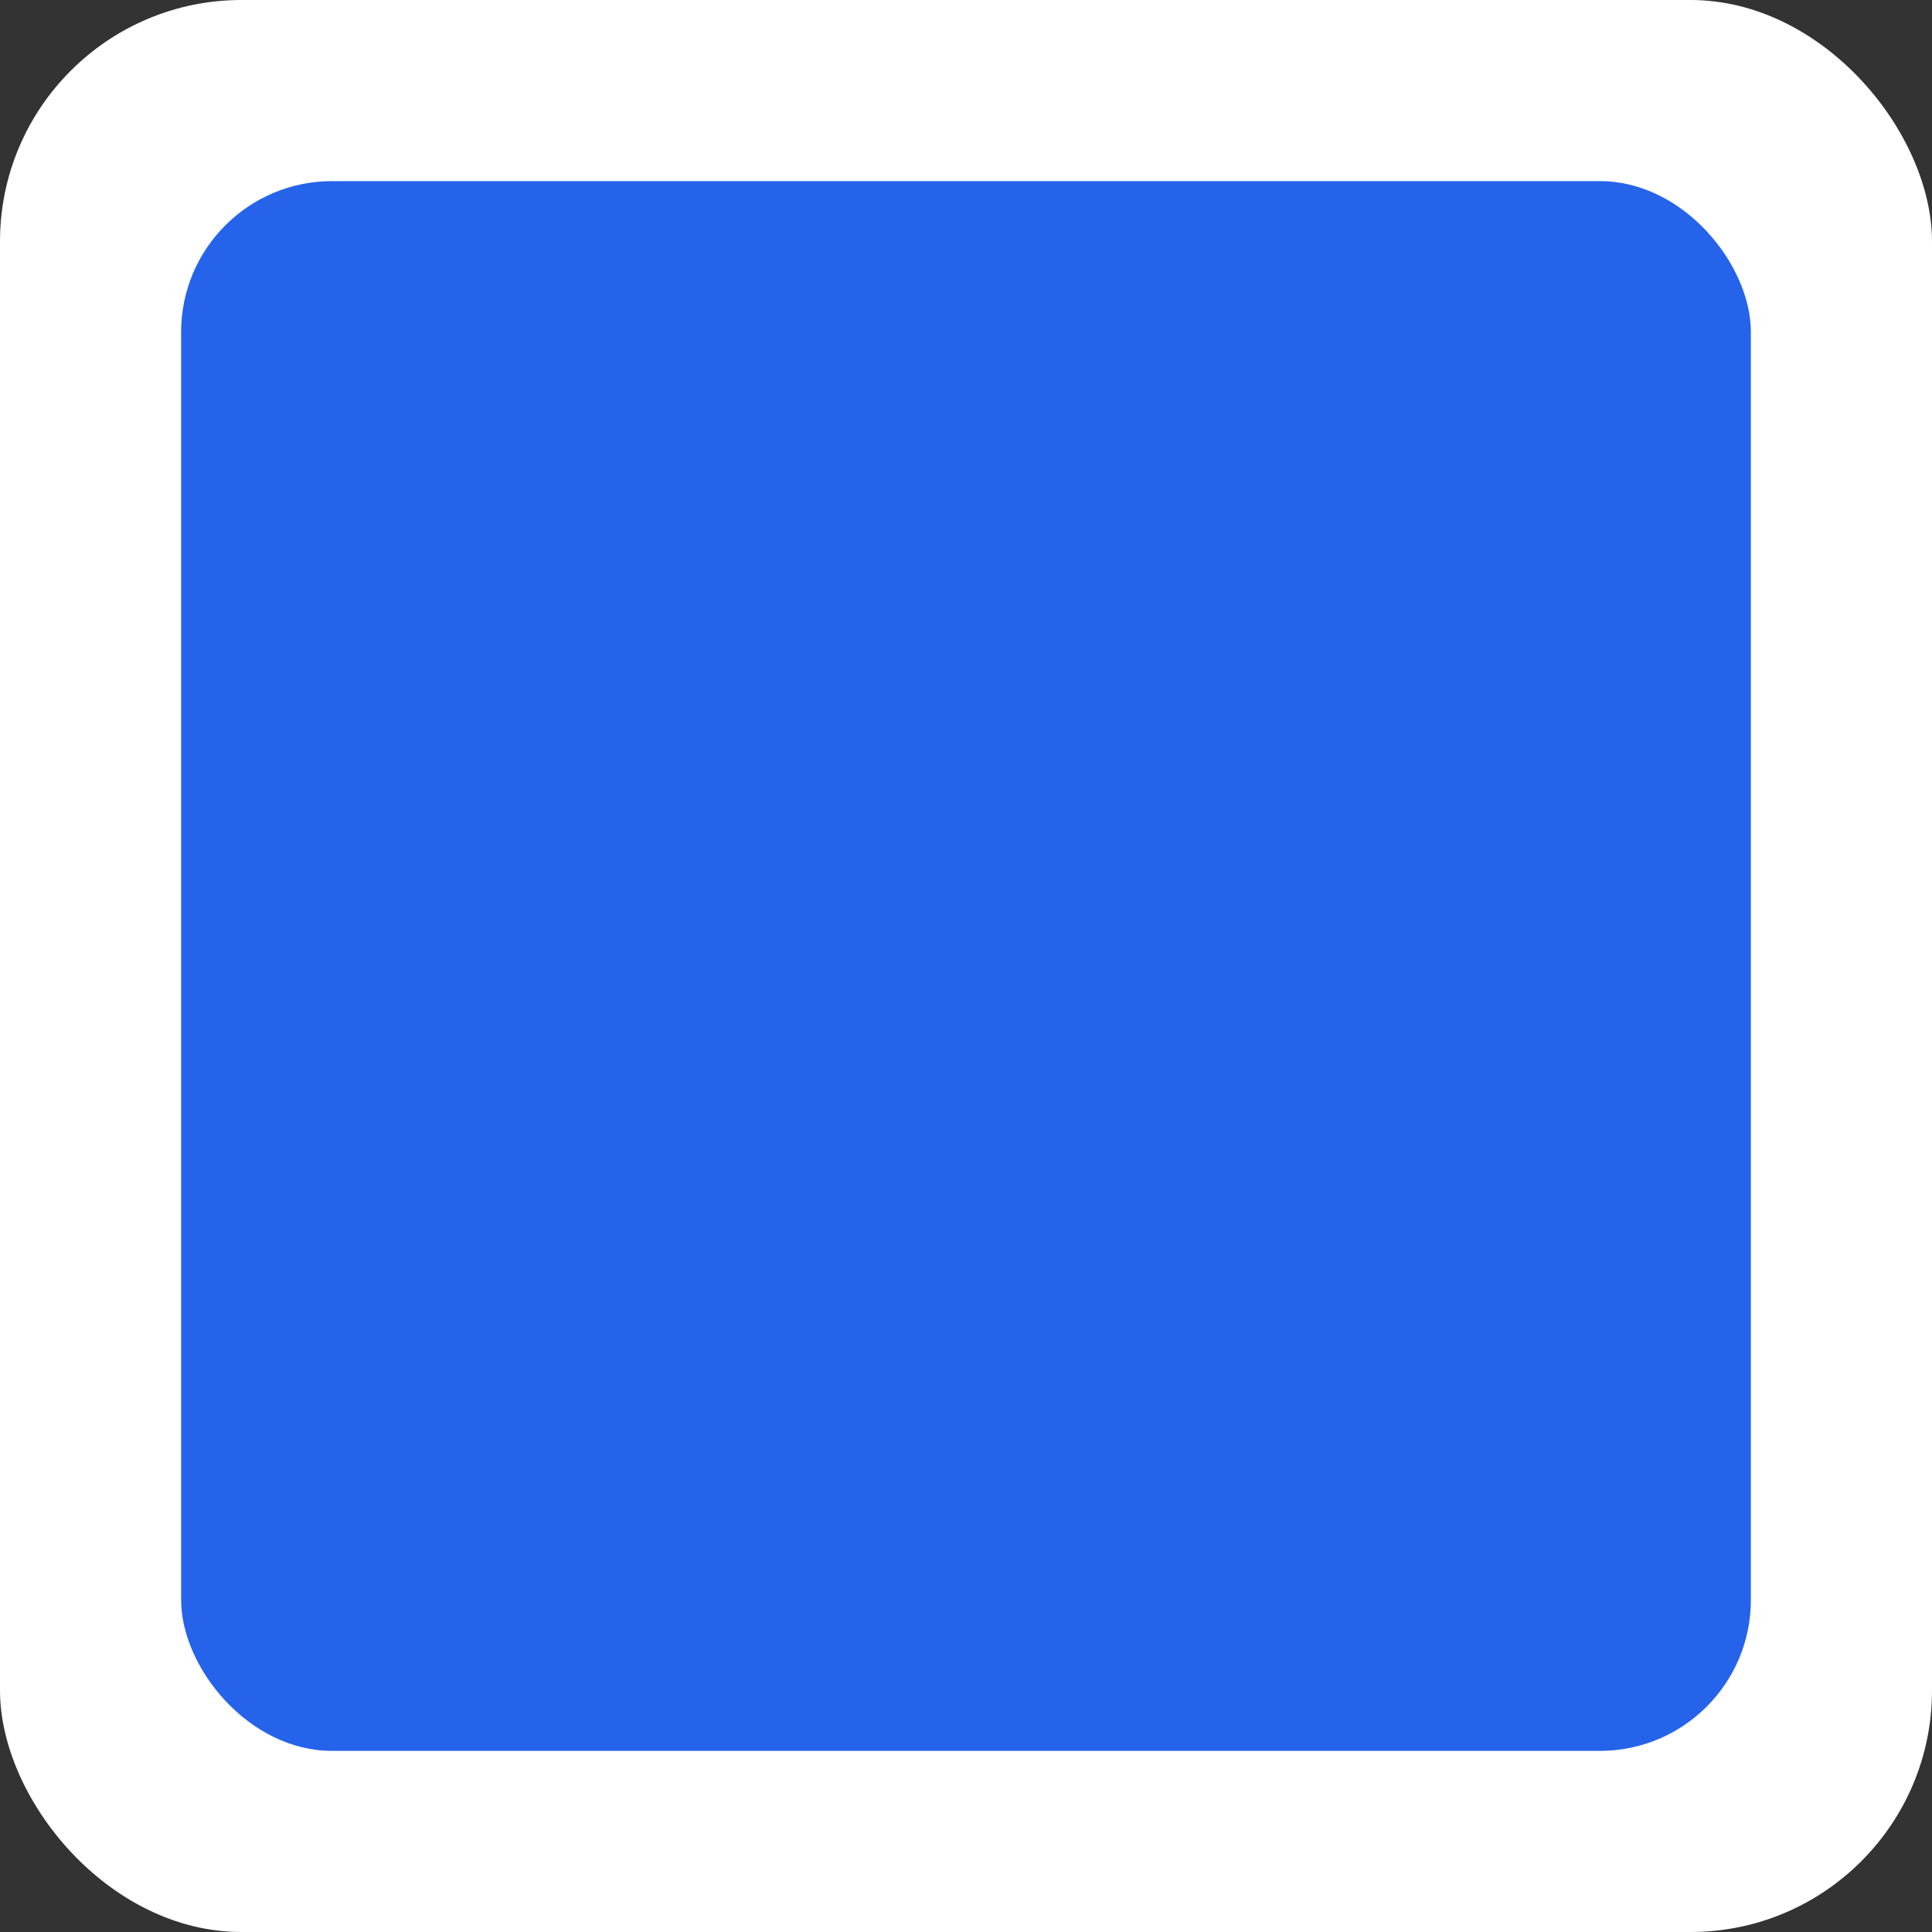 <svg xmlns="http://www.w3.org/2000/svg" viewBox="0 0 64 64" width="64" height="64">
  <rect x="0" y="0" width="64" height="64" fill="#333333" stroke="none"/>
  <rect width="64" height="64" rx="8" ry="8" fill="#ffffff"/>
  <rect x="6" y="6" width="52" height="52" rx="5" ry="5" fill="#2563eb"/>
</svg>


